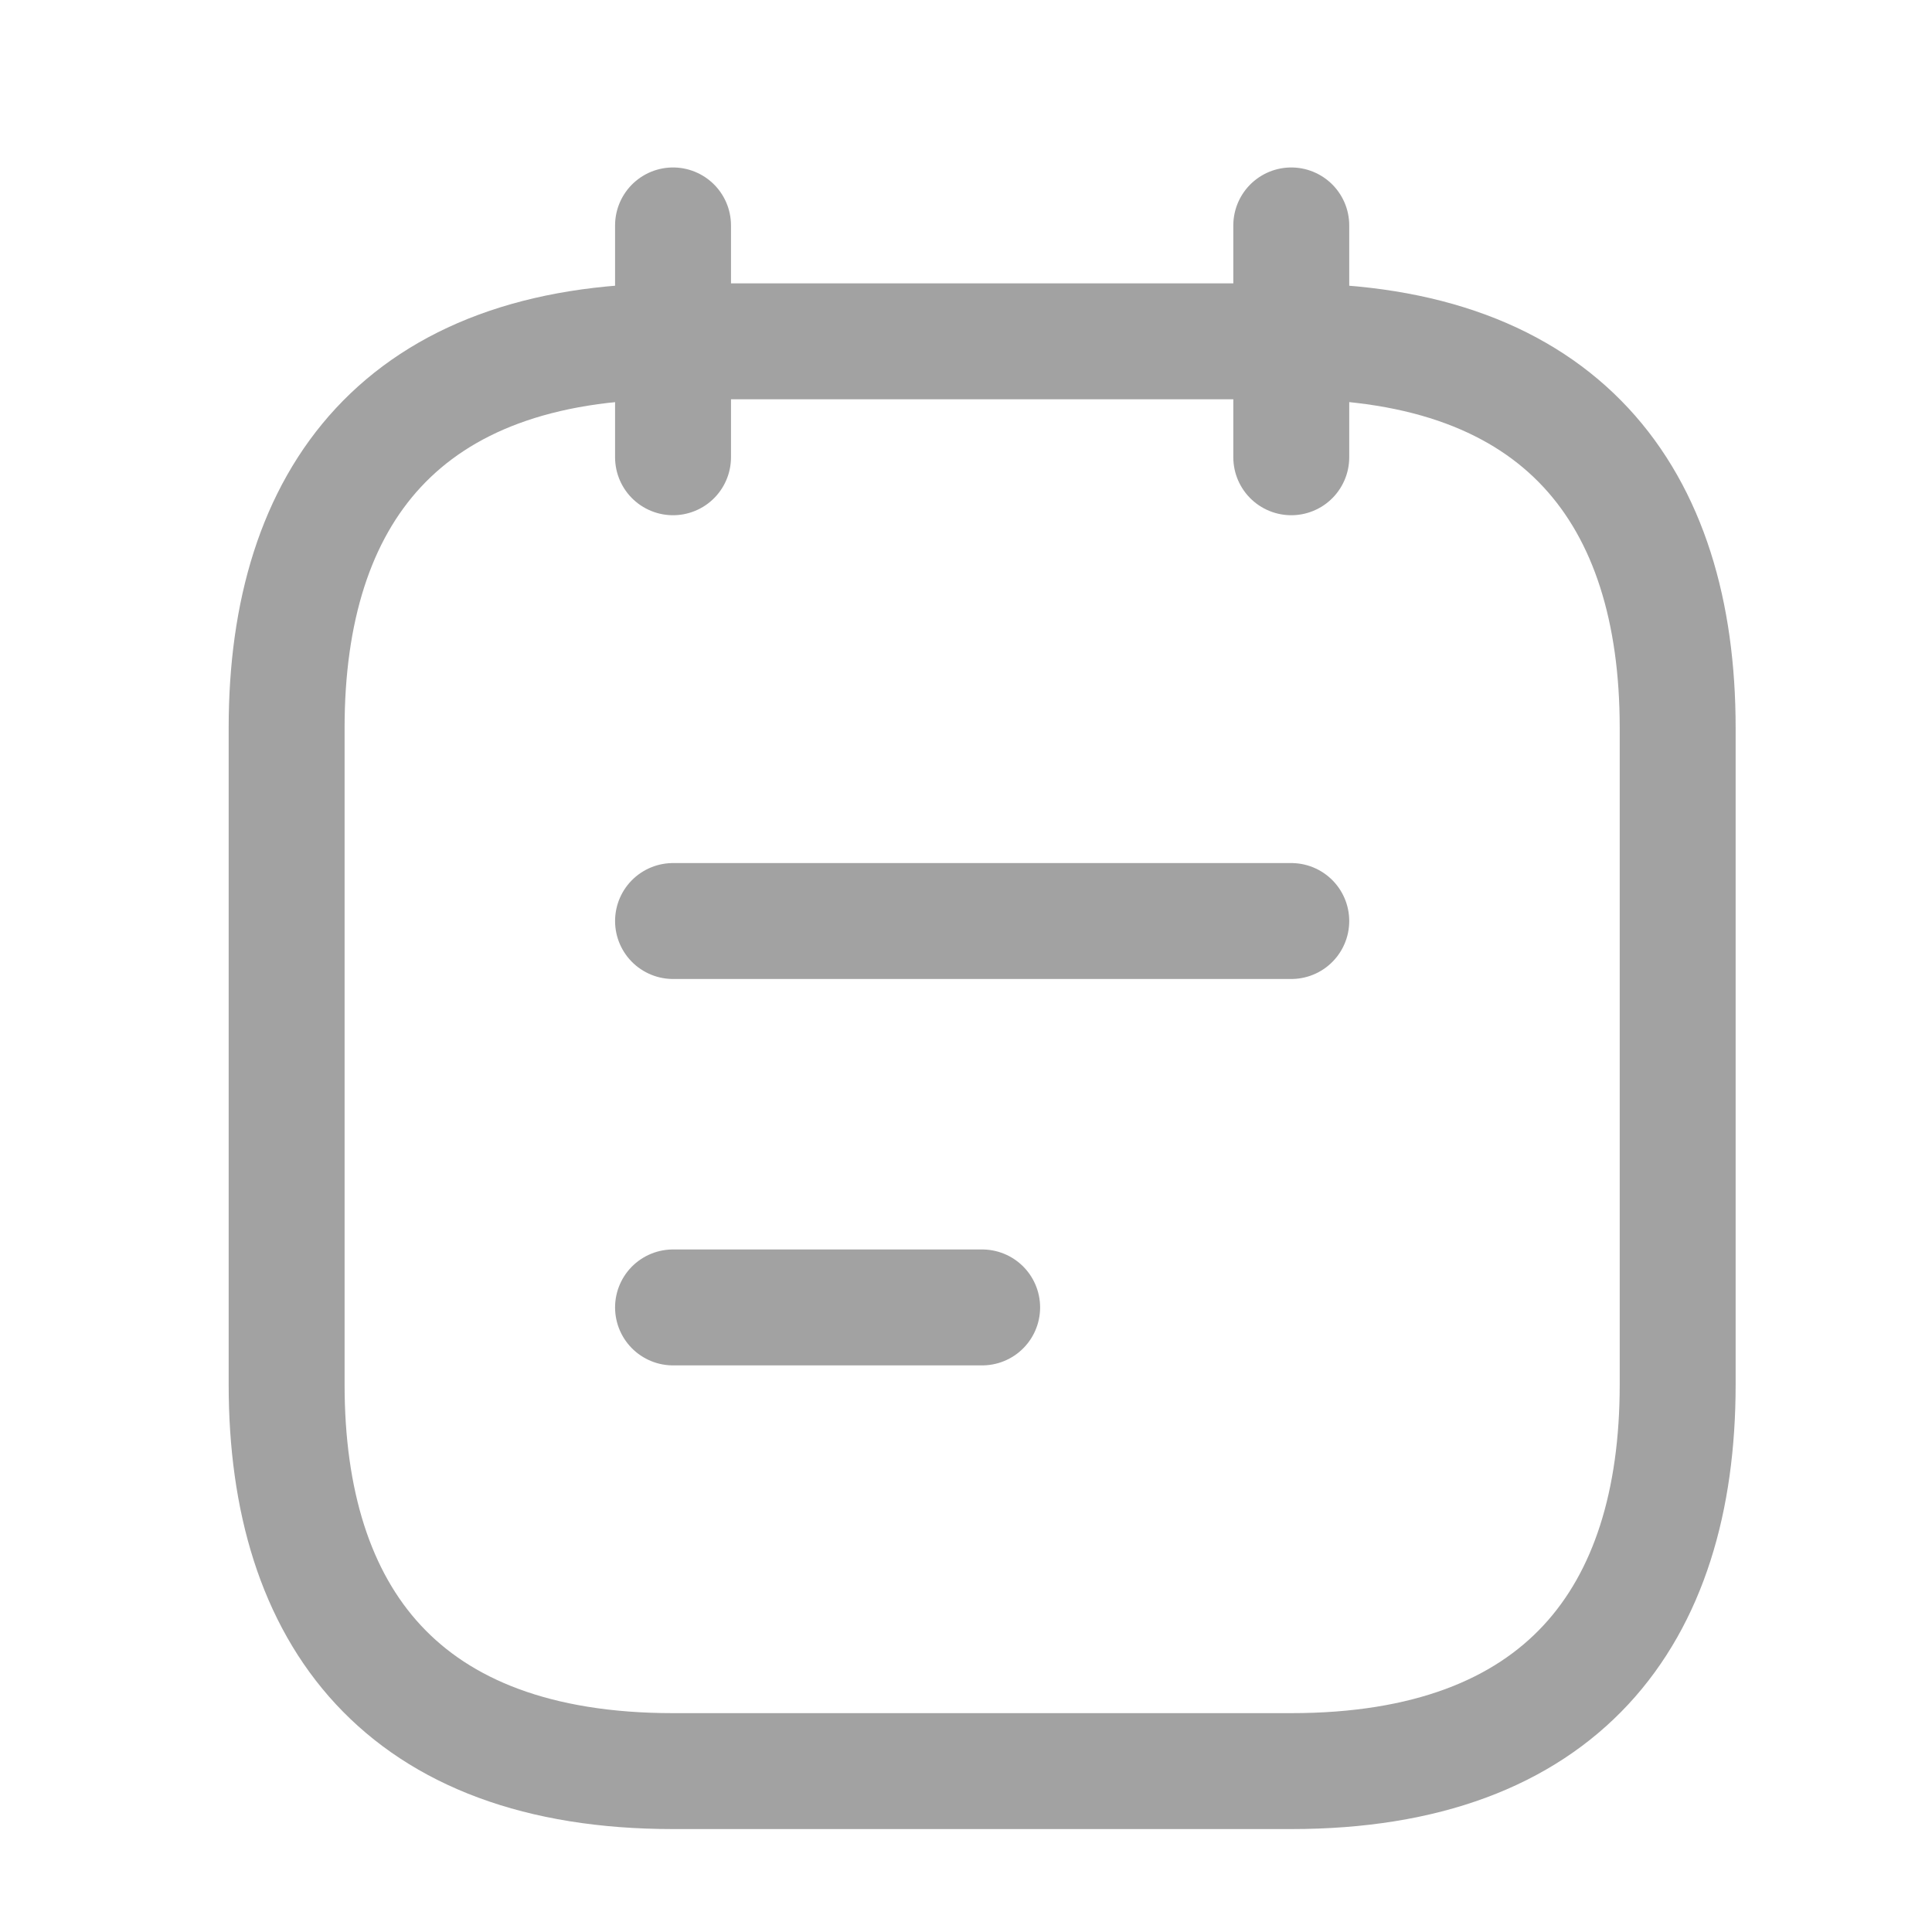 <svg width="25" height="25" viewBox="0 0 25 25" fill="none" xmlns="http://www.w3.org/2000/svg">
<path d="M8.709 2.917V5.917" stroke="#A2A2A2" stroke-width="1.5" stroke-miterlimit="10" stroke-linecap="round" stroke-linejoin="round"/>
<path d="M16.709 2.917V5.917" stroke="#A2A2A2" stroke-width="1.5" stroke-miterlimit="10" stroke-linecap="round" stroke-linejoin="round"/>
<path d="M21.709 9.417V17.918C21.709 20.918 20.209 22.918 16.709 22.918H8.709C5.209 22.918 3.709 20.918 3.709 17.918V9.417C3.709 6.417 5.209 4.417 8.709 4.417H16.709C20.209 4.417 21.709 6.417 21.709 9.417Z" stroke="#A2A2A2" stroke-width="1.5" stroke-miterlimit="10" stroke-linecap="round" stroke-linejoin="round"/>
<path d="M8.709 11.918H16.709" stroke="#A2A2A2" stroke-width="1.5" stroke-miterlimit="10" stroke-linecap="round" stroke-linejoin="round"/>
<path d="M8.709 16.918H12.709" stroke="#A2A2A2" stroke-width="1.5" stroke-miterlimit="10" stroke-linecap="round" stroke-linejoin="round"/>
</svg>
